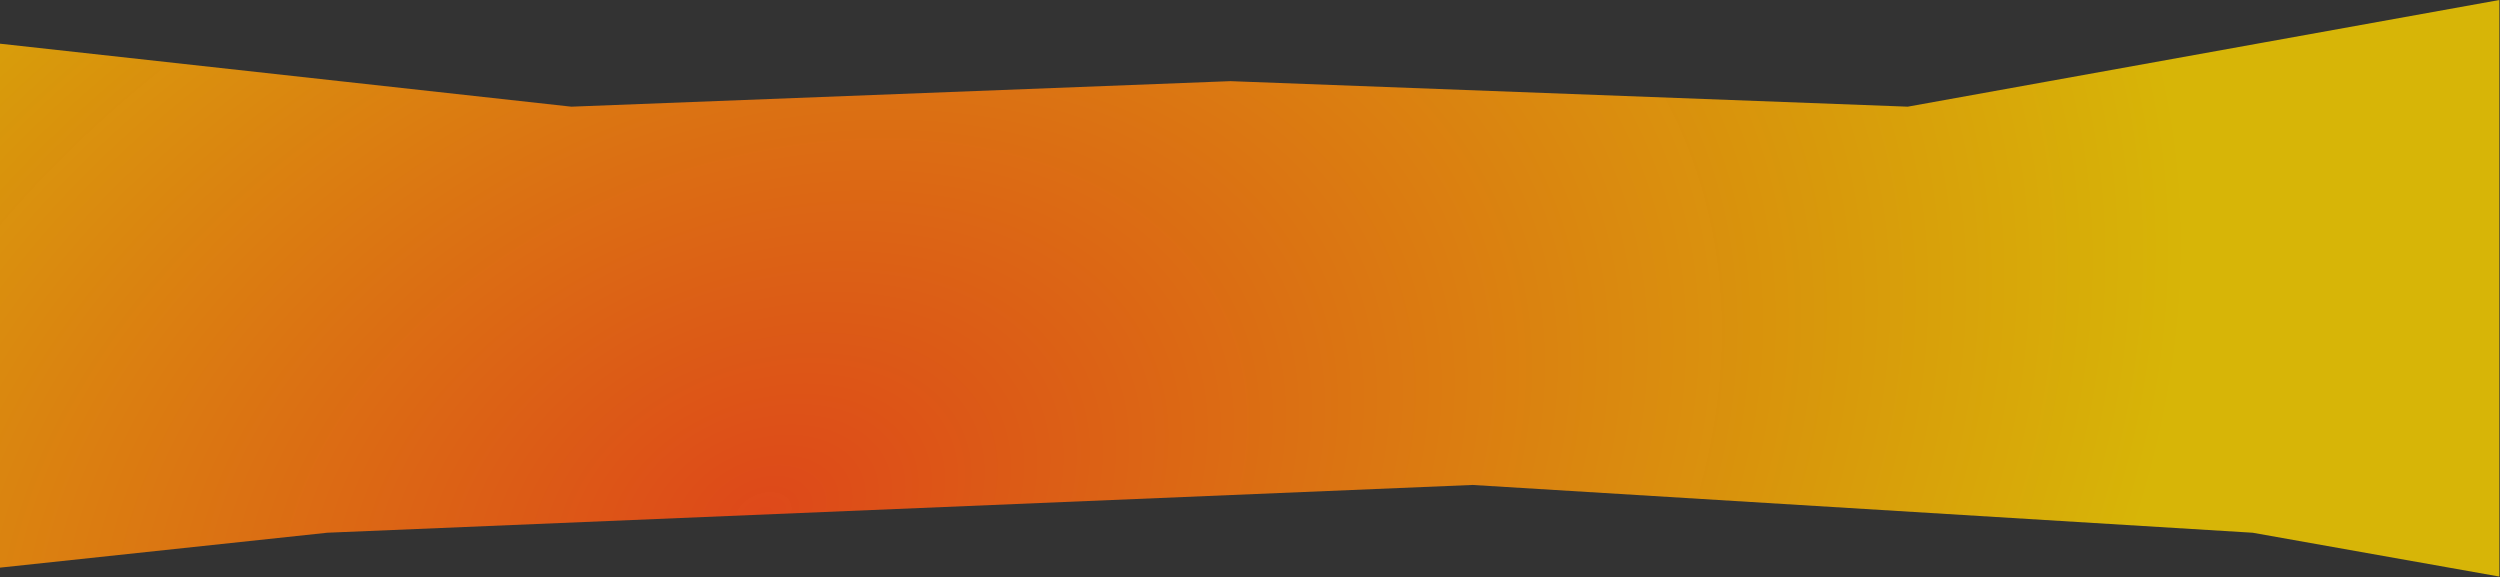 <svg width="1910" height="441" viewBox="0 0 1910 441" fill="none" xmlns="http://www.w3.org/2000/svg">
<rect x="0" y="0" width="1910" height="441" fill="#333333" stroke="none"/>
<path d="M1909.52 0V440.5L1721 407L1125 370.5L250 407L-64 440.5L-8 32.5L436.5 81.5L940 62L1457.5 81.5L1909.52 0Z" fill="url(#paint0_radial_16_2106)"/>
<defs>
<radialGradient id="paint0_radial_16_2106" cx="0" cy="0" r="1" gradientUnits="userSpaceOnUse" gradientTransform="translate(583.748 390.401) rotate(-21.859) scale(1124.53 792.894)">
<stop stop-color="#FAFF00" stop-opacity="0.97"/>
<stop offset="0" stop-color="#E34919" stop-opacity="0.97"/>
<stop offset="1" stop-color="#D7B507"/>
</radialGradient>
</defs>
</svg>
